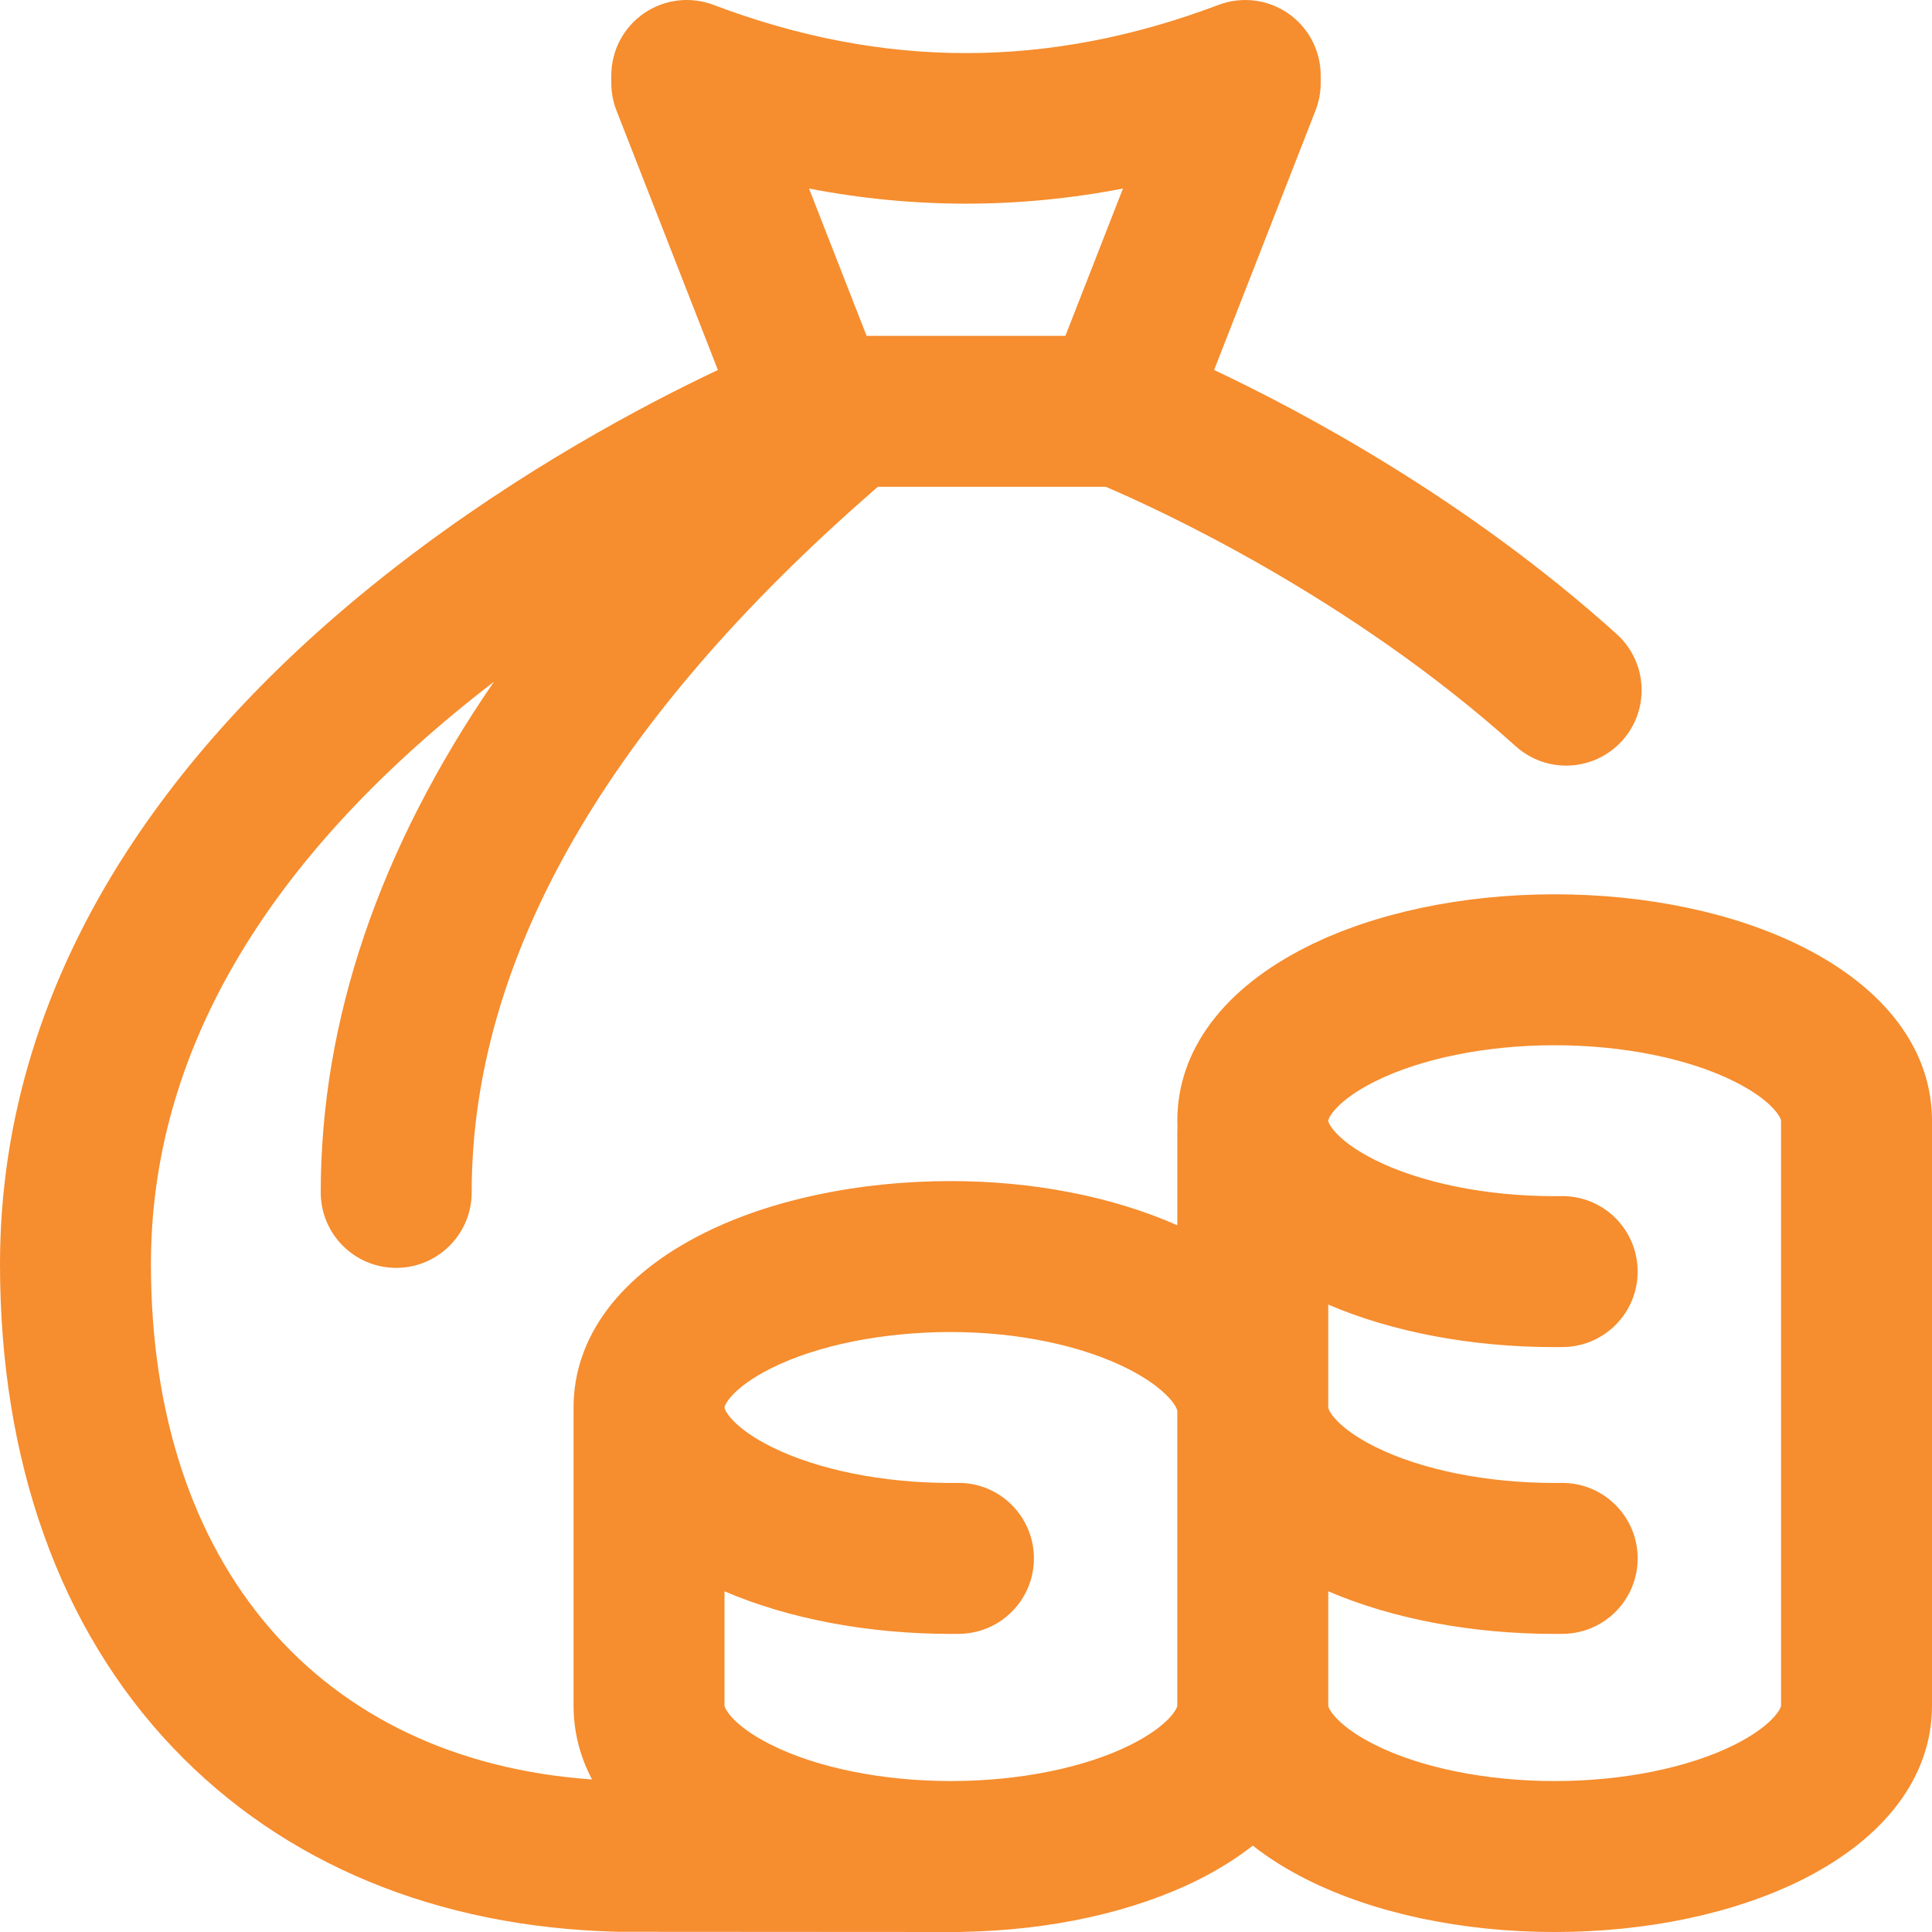 <?xml version="1.0" encoding="UTF-8"?> <svg xmlns="http://www.w3.org/2000/svg" xmlns:xlink="http://www.w3.org/1999/xlink" xmlns:svgjs="http://svgjs.com/svgjs" version="1.1" width="512" height="512" x="0" y="0" viewBox="0 0 512 512" style="enable-background:new 0 0 512 512" xml:space="preserve" class=""><g><path xmlns="http://www.w3.org/2000/svg" d="m477.512 250.828c-17.832-8.918-41.098-13.828-65.512-13.828s-47.68 4.91-65.512 13.828c-22.242 11.117-34.488 27.516-34.488 46.172 0 .594.012 1.184.035 1.77-.023.41-.035.816-.035 1.23v24.711c-17.102-7.574-38.129-11.711-60-11.711-24.414 0-47.68 4.91-65.512 13.828-22.242 11.117-34.488 27.516-34.488 46.172 0 .238.012.473.016.711-.004.098-.016.191-.016.289v78c0 6.883 1.676 13.461 4.898 19.582-72.328-5.121-116.898-56.801-116.898-136.582 0-55.453 29.941-106.883 88.996-152.855.633-.492 1.262-.969 1.895-1.457-30.449 44.301-45.891 89.785-45.891 135.312 0 11.047 8.953 20 20 20s20-8.953 20-20c0-61.938 35.91-124.582 106.738-186.199.32-.277.621-.539.918-.801h60.367c13.328 5.688 64.496 28.977 108.637 68.75 8.203 7.395 20.852 6.734 28.246-1.469 7.395-8.207 6.734-20.855-1.473-28.246-39.531-35.621-83.078-58.852-106.68-69.988l26.875-68.766c.906-2.32 1.371-4.789 1.371-7.281v-2c0-6.57-3.227-12.723-8.633-16.457-5.402-3.73-12.297-4.57-18.441-2.25-45.051 17.039-88.832 17.039-133.844 0-6.145-2.324-13.043-1.484-18.449 2.25s-8.633 9.887-8.633 16.457v2c0 2.492.465 4.961 1.371 7.281l26.879 68.773c-19.328 9.121-52.047 26.367-84.996 51.879-30.09 23.305-54.168 48.734-71.57 75.598-22.352 34.5-33.684 71.332-33.684 109.469 0 52.312 15.844 96.621 45.812 128.133 29.25 30.758 69.996 47.633 117.836 48.805.16.008.32.008.477.008l87.75.055h.125.113 2.375.012c.277 0 .551-.031.824-.043 23.195-.426 45.168-5.273 62.188-13.785 5.438-2.719 10.277-5.758 14.488-9.062 4.211 3.309 9.047 6.344 14.484 9.062 17.836 8.918 41.102 13.828 65.516 13.828s47.68-4.91 65.512-13.828c22.242-11.117 34.488-27.516 34.488-46.172v-155c0-18.656-12.246-35.055-34.488-46.172zm-179.914-200.863-15.254 39.035h-52.688l-15.254-39.031c27.695 5.34 55.496 5.336 83.195-.004zm2.027 412.43c-12.18 6.09-29.488 9.586-47.504 9.602h-.254c-18.012-.016-35.312-3.512-47.492-9.602-10.223-5.109-12.375-9.703-12.375-10.395v-30.289c16.992 7.297 38.023 11.289 60 11.289.746 0 1.492-.004 2.234-.012 11.047-.133 19.895-9.191 19.766-20.234-.129-11.047-9.211-19.934-20.234-19.766-.586.008-1.176.012-1.766.012-18.059 0-35.418-3.5-47.625-9.605-10.223-5.109-12.375-9.703-12.375-10.395s2.152-5.285 12.375-10.398c12.207-6.102 29.566-9.602 47.625-9.602 17.848 0 35.117 3.637 47.379 9.977 9.629 4.984 12.621 9.824 12.621 11.023v78c0 .691-2.152 5.285-12.375 10.395zm172.375-10.395c0 .691-2.152 5.285-12.375 10.395-12.207 6.105-29.566 9.605-47.625 9.605s-35.418-3.5-47.625-9.605c-10.223-5.109-12.375-9.703-12.375-10.395v-30.289c16.992 7.297 38.023 11.289 60 11.289.758 0 1.512-.004 2.266-.016 11.043-.145 19.879-9.219 19.73-20.262-.145-10.957-9.066-19.734-19.992-19.734-.09 0-.18 0-.27 0-.574.008-1.156.012-1.734.012-18.059 0-35.418-3.5-47.625-9.605-10.223-5.109-12.375-9.703-12.375-10.395v-27.273c16.988 7.293 38.031 11.273 60 11.273.758 0 1.512-.004 2.266-.016 11.043-.145 19.879-9.219 19.73-20.262-.145-11.047-9.176-19.906-20.262-19.734-.574.008-1.156.012-1.734.012-18.059 0-35.418-3.5-47.625-9.605-10.223-5.109-12.375-9.703-12.375-10.395s2.152-5.285 12.375-10.398c12.207-6.102 29.566-9.602 47.625-9.602s35.418 3.5 47.625 9.602c10.223 5.113 12.375 9.703 12.375 10.398zm0 0" fill="#f68d2e" data-original="#000000" style="" class=""></path></g></svg> 